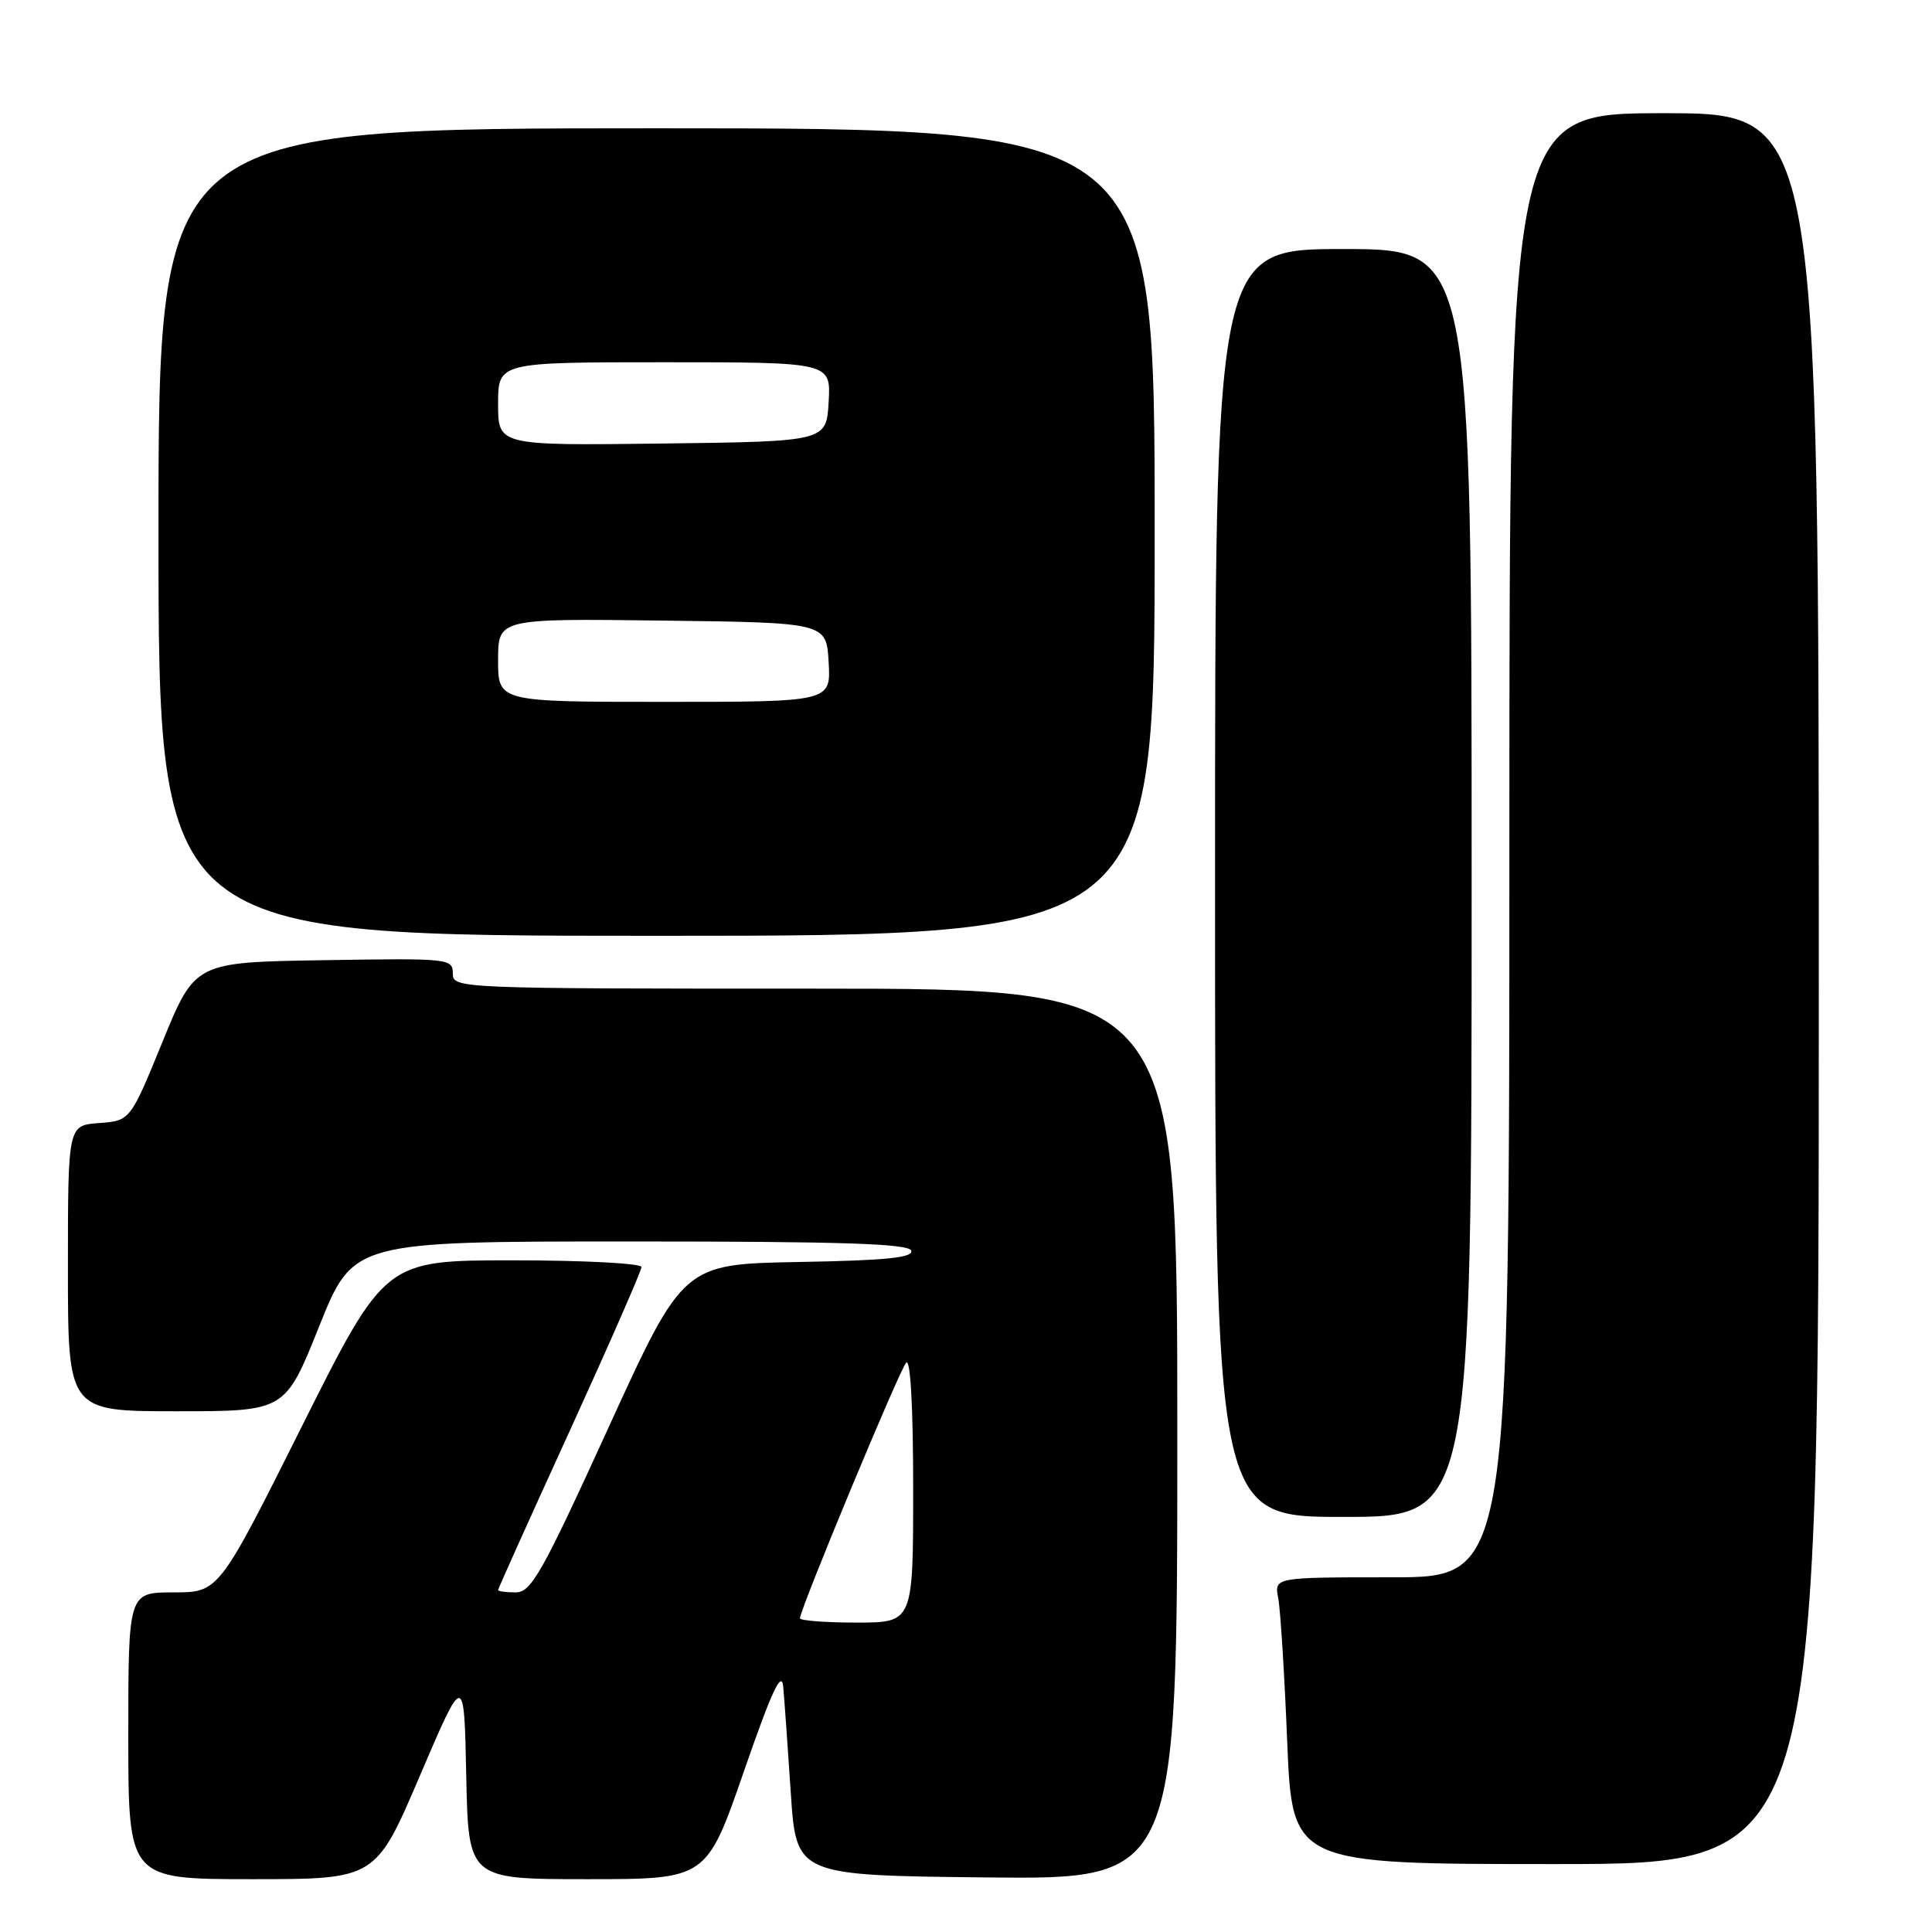 <?xml version="1.0" encoding="UTF-8" standalone="no"?>
<!DOCTYPE svg PUBLIC "-//W3C//DTD SVG 1.1//EN" "http://www.w3.org/Graphics/SVG/1.1/DTD/svg11.dtd" >
<svg xmlns="http://www.w3.org/2000/svg" xmlns:xlink="http://www.w3.org/1999/xlink" version="1.1" viewBox="0 0 256 256">
 <g >
 <path fill="currentColor"
d=" M 55.64 235.29 C 61.50 221.58 61.50 221.58 61.78 235.29 C 62.06 249.00 62.06 249.00 77.84 249.00 C 93.62 249.00 93.62 249.00 98.56 234.75 C 102.26 224.06 103.57 221.25 103.78 223.50 C 103.93 225.15 104.38 231.45 104.78 237.50 C 105.50 248.50 105.50 248.50 130.75 248.77 C 156.00 249.03 156.00 249.03 156.00 190.02 C 156.00 131.00 156.00 131.00 108.00 131.00 C 60.48 131.00 60.00 130.98 60.00 128.98 C 60.00 127.01 59.49 126.96 42.92 127.23 C 25.85 127.50 25.85 127.50 21.55 138.00 C 17.26 148.50 17.26 148.50 13.13 148.81 C 9.00 149.11 9.00 149.11 9.00 168.06 C 9.00 187.00 9.00 187.00 23.40 187.00 C 37.79 187.00 37.79 187.00 42.29 175.75 C 46.80 164.50 46.80 164.50 83.56 164.50 C 111.67 164.50 120.43 164.79 120.74 165.72 C 121.05 166.65 117.37 167.02 105.84 167.22 C 90.52 167.50 90.52 167.50 80.59 189.25 C 71.79 208.51 70.39 211.00 68.33 211.00 C 67.05 211.00 66.00 210.86 66.00 210.69 C 66.00 210.52 70.27 201.02 75.50 189.58 C 80.72 178.14 85.00 168.37 85.00 167.89 C 85.00 167.40 77.35 167.00 68.00 167.00 C 51.01 167.00 51.01 167.00 40.00 189.00 C 28.99 211.00 28.99 211.00 23.00 211.00 C 17.00 211.00 17.00 211.00 17.00 230.00 C 17.00 249.00 17.00 249.00 33.39 249.00 C 49.78 249.00 49.78 249.00 55.64 235.29 Z  M 241.00 131.00 C 241.00 15.00 241.00 15.00 220.50 15.00 C 200.00 15.00 200.00 15.00 200.00 112.00 C 200.00 209.00 200.00 209.00 184.42 209.00 C 168.84 209.00 168.84 209.00 169.37 211.75 C 169.66 213.26 170.20 221.81 170.56 230.75 C 171.23 247.00 171.23 247.00 206.11 247.00 C 241.00 247.00 241.00 247.00 241.00 131.00 Z  M 195.00 117.00 C 195.00 33.00 195.00 33.00 178.00 33.00 C 161.00 33.00 161.00 33.00 161.00 117.00 C 161.00 201.00 161.00 201.00 178.00 201.00 C 195.00 201.00 195.00 201.00 195.00 117.00 Z  M 153.00 70.50 C 153.00 17.00 153.00 17.00 87.00 17.00 C 21.00 17.00 21.00 17.00 21.00 70.50 C 21.00 124.00 21.00 124.00 87.00 124.00 C 153.00 124.00 153.00 124.00 153.00 70.50 Z  M 106.00 214.43 C 106.00 213.24 119.21 181.45 120.08 180.55 C 120.64 179.97 121.00 186.51 121.00 197.30 C 121.00 215.00 121.00 215.00 113.50 215.00 C 109.38 215.00 106.00 214.74 106.00 214.43 Z  M 66.00 87.48 C 66.00 81.96 66.00 81.96 87.75 82.23 C 109.50 82.50 109.50 82.50 109.80 87.75 C 110.10 93.00 110.10 93.00 88.05 93.00 C 66.00 93.00 66.00 93.00 66.00 87.48 Z  M 66.00 53.52 C 66.00 48.00 66.00 48.00 88.05 48.00 C 110.10 48.00 110.10 48.00 109.80 53.25 C 109.50 58.50 109.50 58.50 87.75 58.77 C 66.00 59.04 66.00 59.04 66.00 53.52 Z "/>
</g>
</svg>